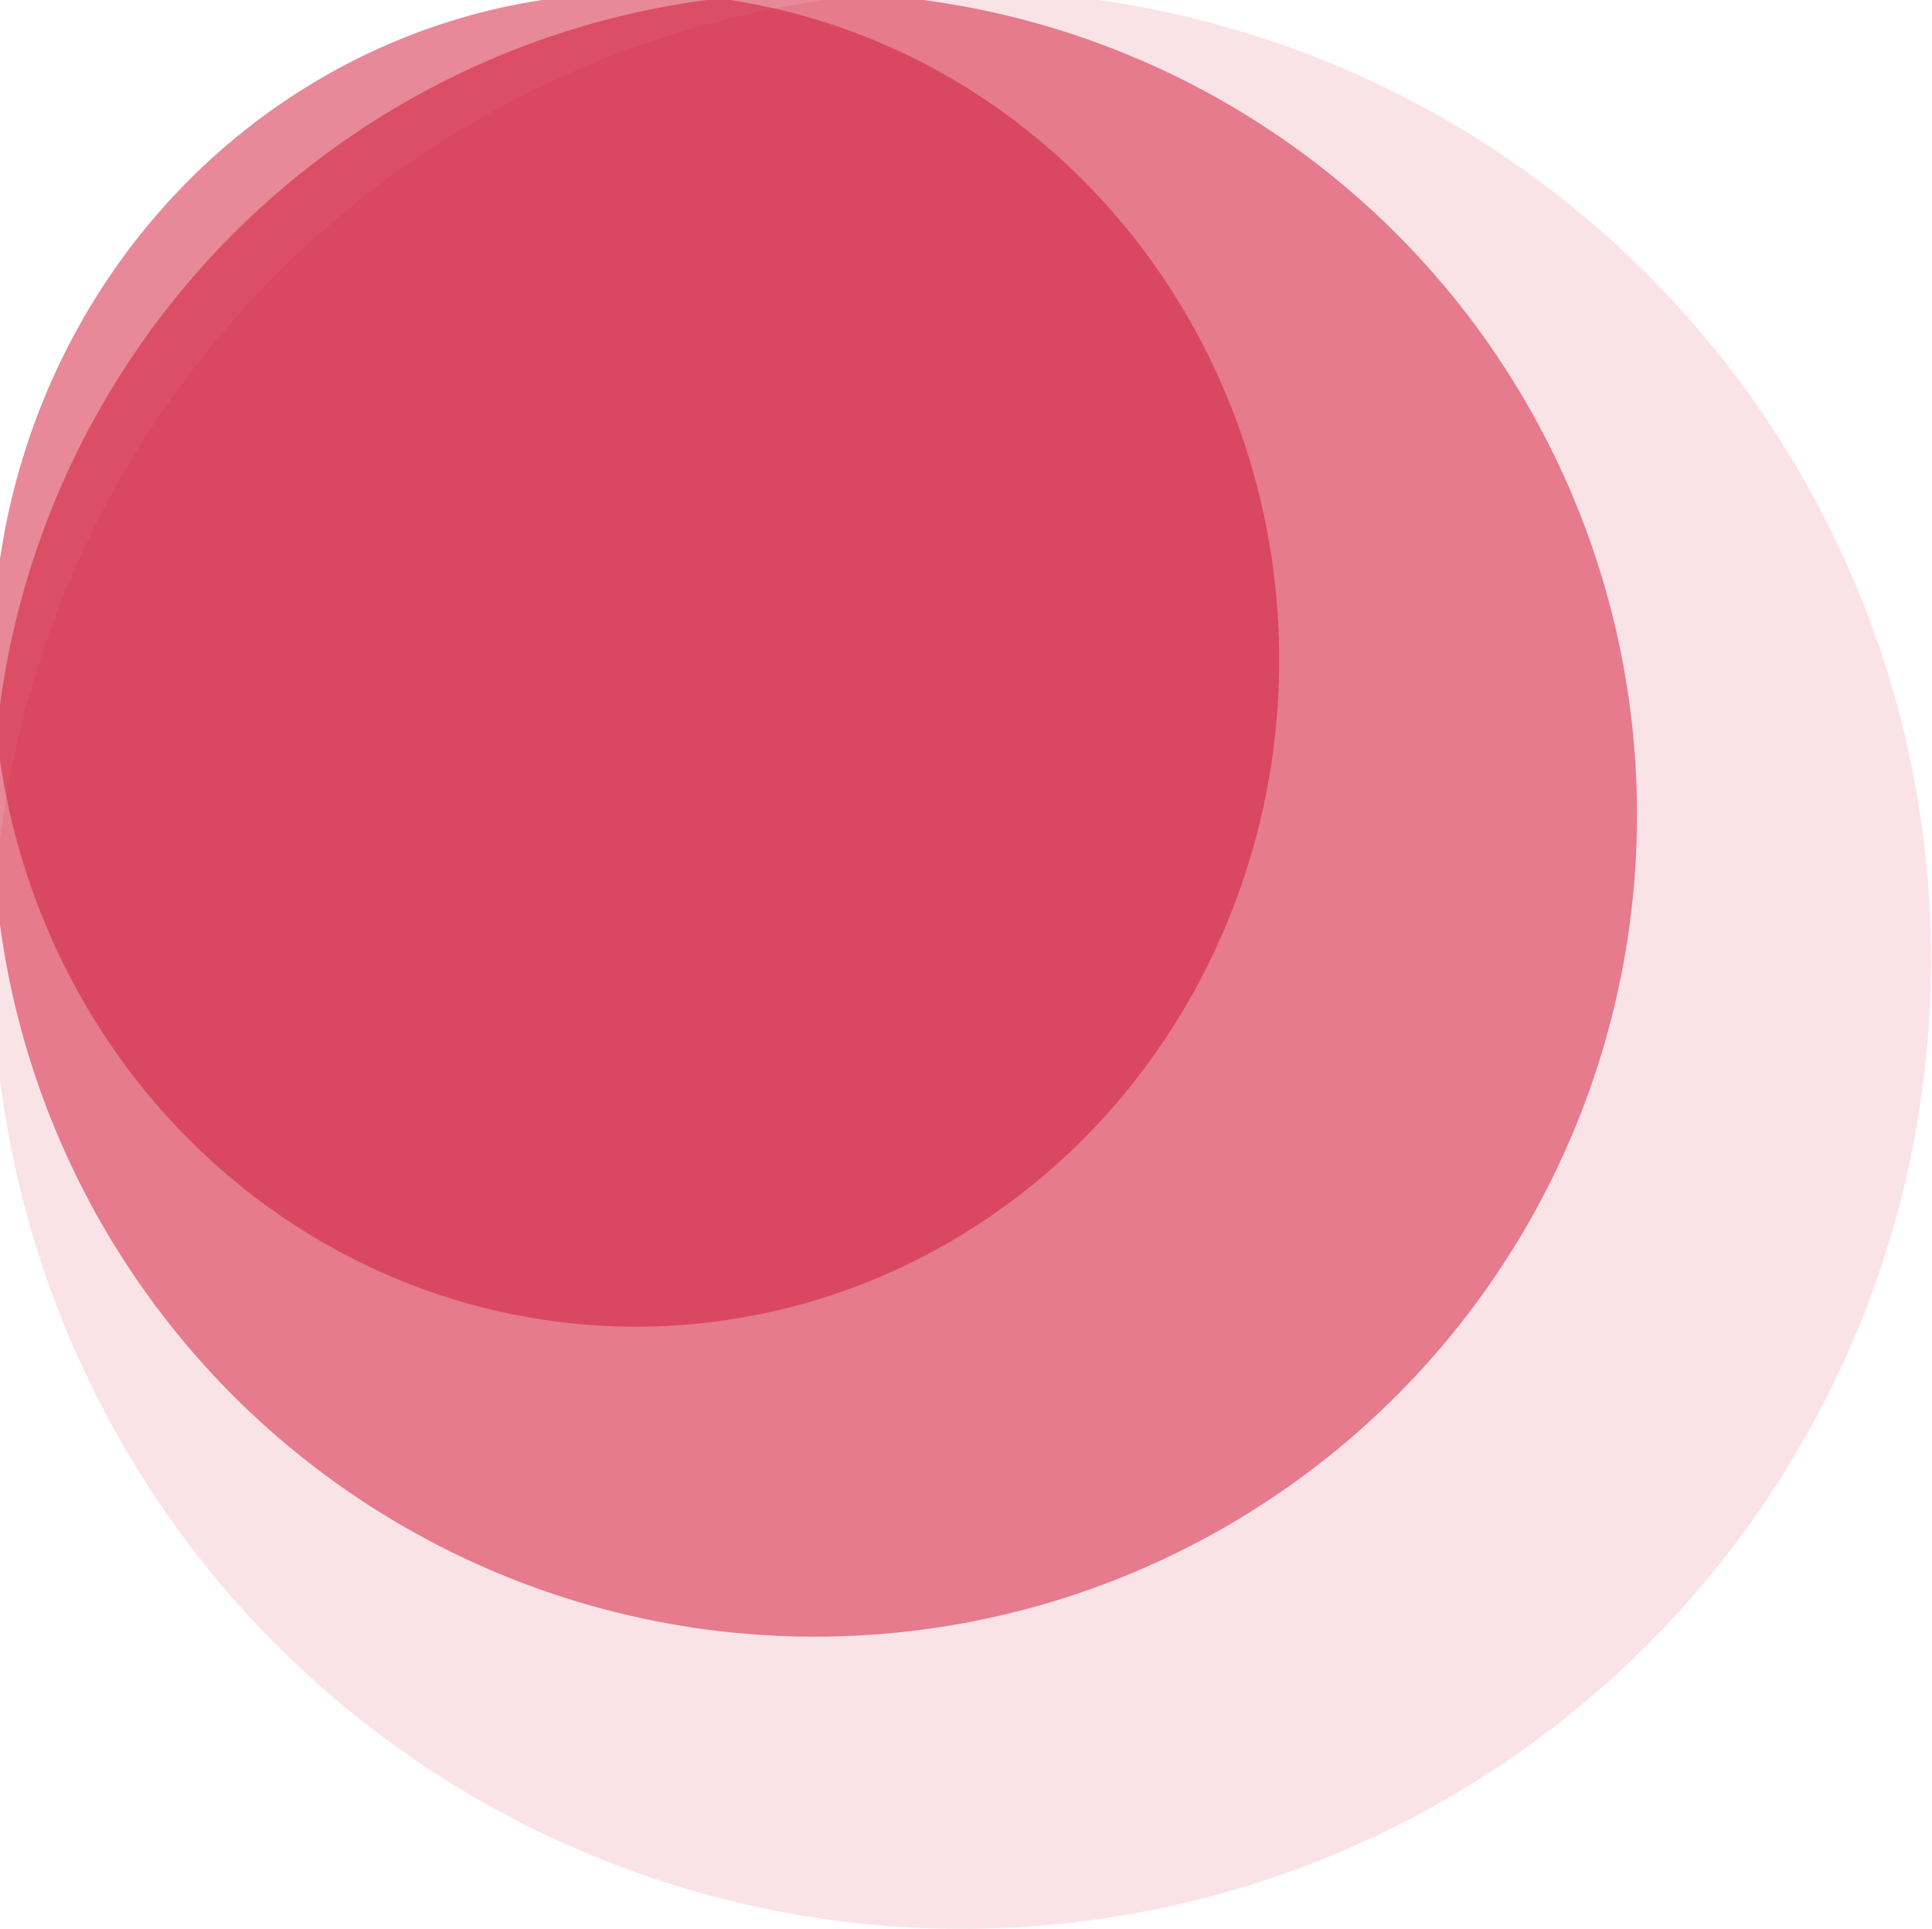 <svg width="598" height="597" viewBox="0 0 598 597" fill="none" xmlns="http://www.w3.org/2000/svg">
<ellipse cx="196.832" cy="204.208" rx="199.115" ry="206.422" transform="rotate(-180 196.832 204.208)" fill="#D11435" fill-opacity="0.5"/>
<ellipse cx="252.205" cy="252.177" rx="254.488" ry="254.391" transform="rotate(-180 252.205 252.177)" fill="#D11435" fill-opacity="0.5"/>
<circle cx="297.717" cy="297" r="300" transform="rotate(-180 297.717 297)" fill="#D11435" fill-opacity="0.12"/>
</svg>
